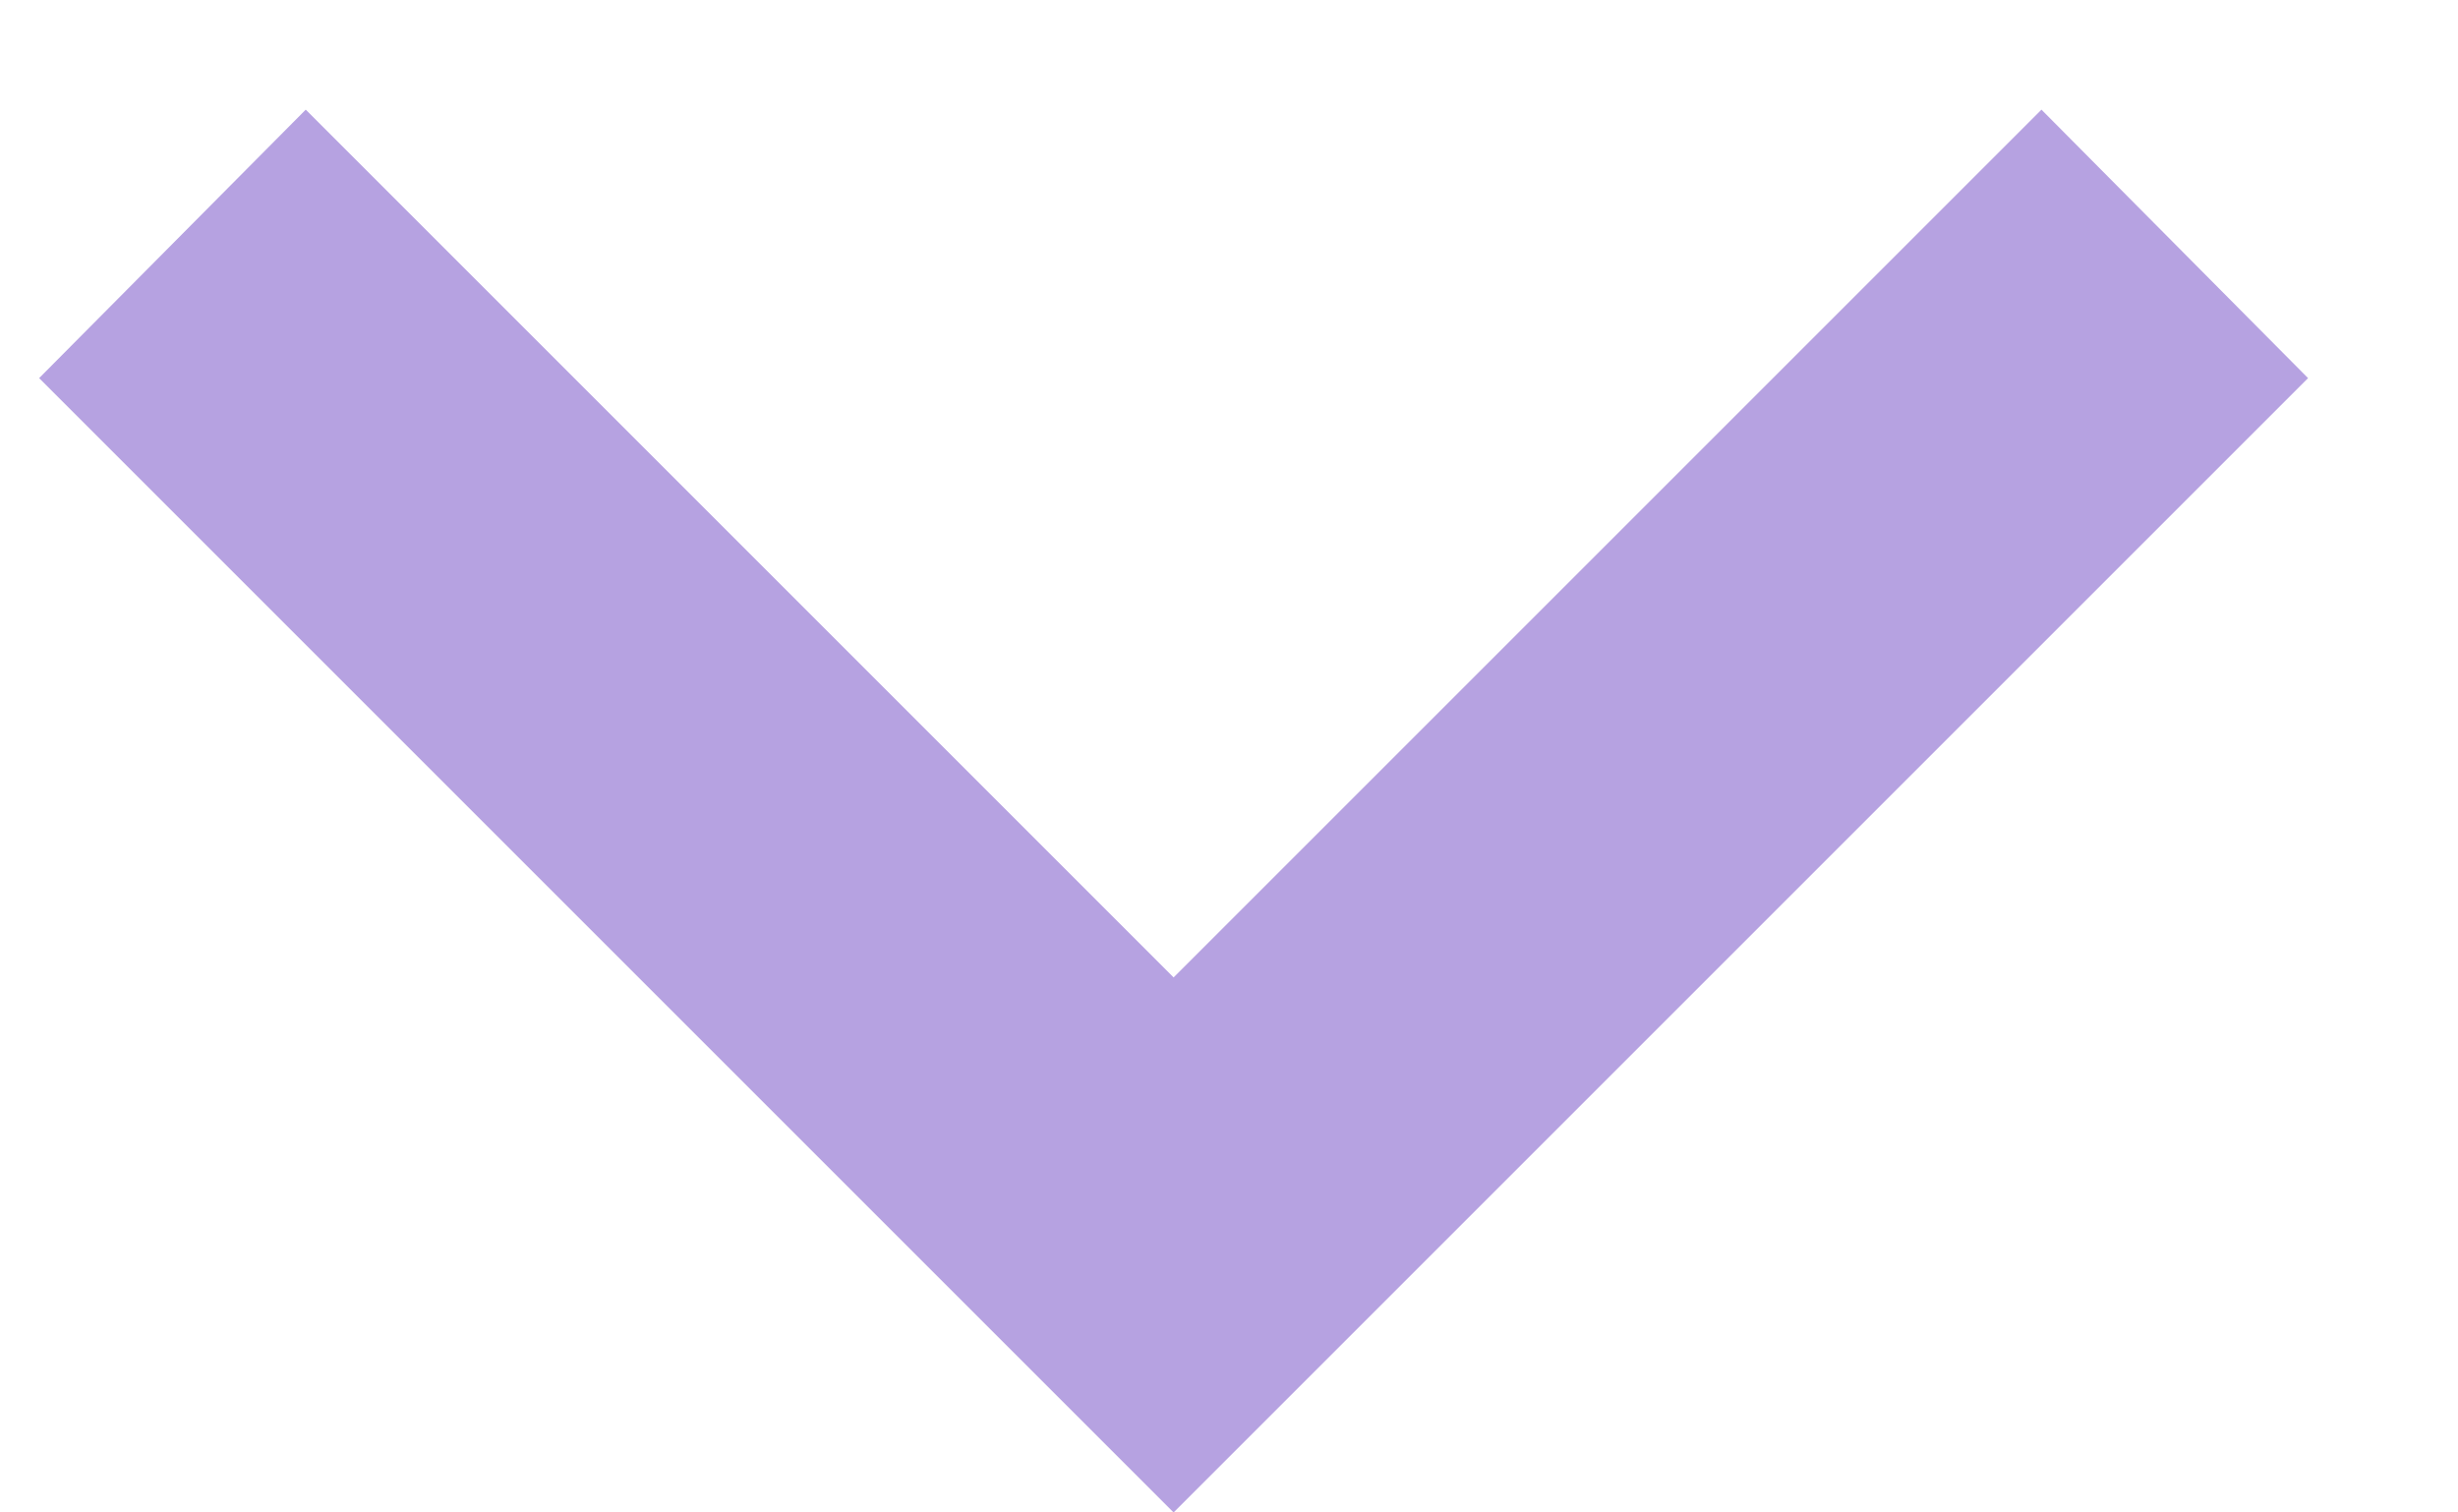 <svg width="13" height="8" viewBox="0 0 13 8" fill="none" xmlns="http://www.w3.org/2000/svg">
<path d="M1.617 0.58L6.207 5.17L10.797 0.58L12.207 2L6.207 8L0.207 2L1.617 0.58Z" fill="#B6A2E1"/>
</svg>
